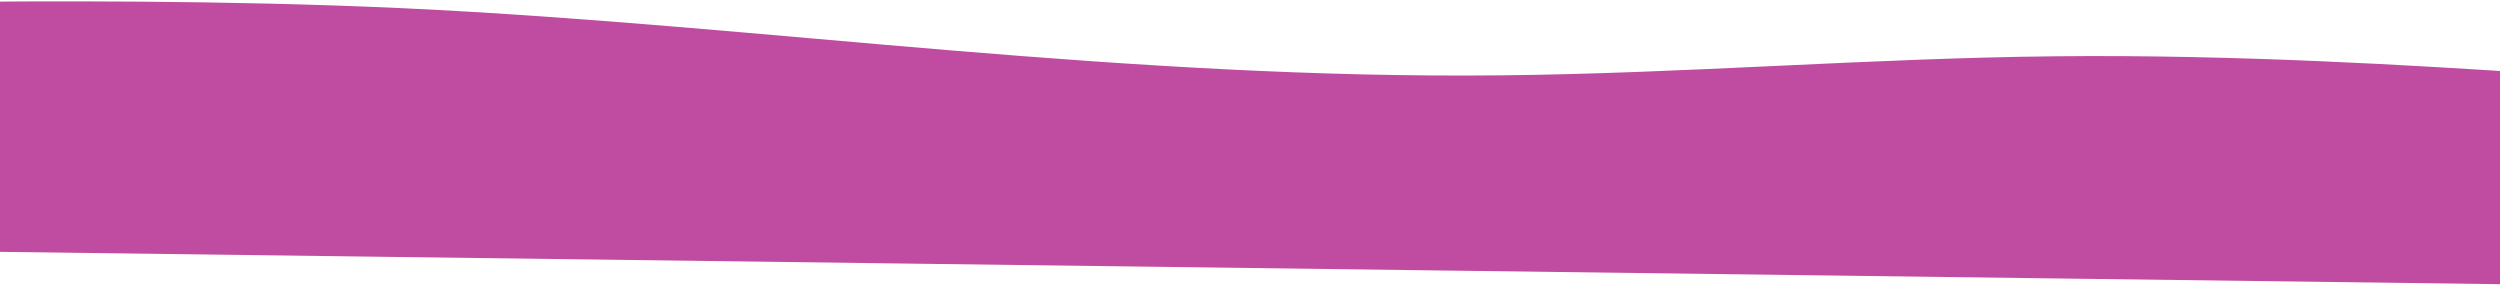 <svg width="1440" height="165" viewBox="0 0 1440 165" fill="none" xmlns="http://www.w3.org/2000/svg">
<path d="M-85.209 1.53L-32.079 1.116C21.051 0.702 127.31 -0.125 232.766 4.763C338.212 9.725 442.864 20.329 547.784 29.029C652.704 37.728 757.892 44.522 864.193 43.401C970.483 42.353 1077.88 33.464 1184.17 32.417C1290.47 31.296 1395.65 38.09 1448.26 41.413L1500.85 44.81L1484.06 164.263L1431.09 163.577C1378.11 162.892 1272.16 161.521 1166.21 160.15C1060.26 158.78 954.309 157.409 848.359 156.038C742.409 154.667 636.458 153.296 530.508 151.926C424.558 150.555 318.607 149.184 212.657 147.813C106.707 146.442 0.756 145.072 -52.219 144.386L-105.194 143.701L-85.209 1.53Z" fill="#BF4CA0"/>
</svg>
